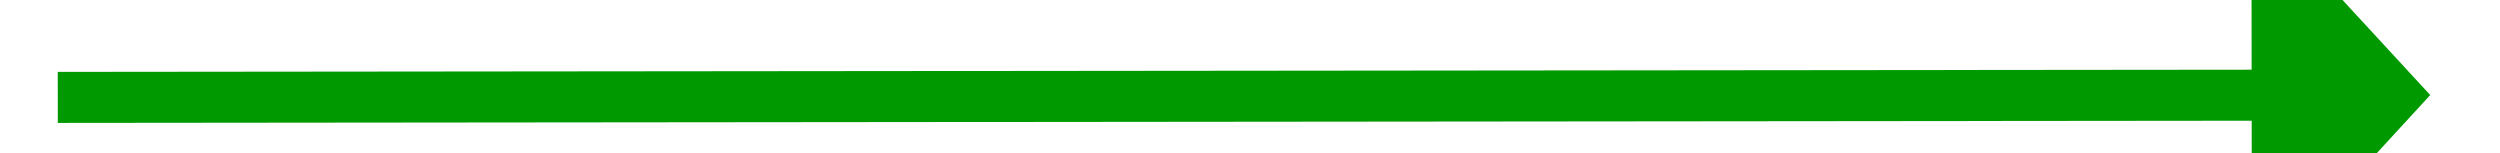 ﻿<?xml version="1.0" encoding="utf-8"?>
<svg version="1.1" xmlns:xlink="http://www.w3.org/1999/xlink" width="98px" height="6px" preserveAspectRatio="xMinYMid meet" viewBox="642 599  98 4" xmlns="http://www.w3.org/2000/svg">
  <g transform="matrix(0 -1 1 0 90 1292 )">
    <path d="M 730 608.6  L 737 601  L 730 593.4  L 730 608.6  Z " fill-rule="nonzero" fill="#009900" stroke="none" transform="matrix(0.001 1 -1 0.001 1290.538 -90.336 )" />
    <path d="M 644 601  L 731 601  " stroke-width="2" stroke="#009900" fill="none" transform="matrix(0.001 1 -1 0.001 1290.538 -90.336 )" />
  </g>
</svg>
